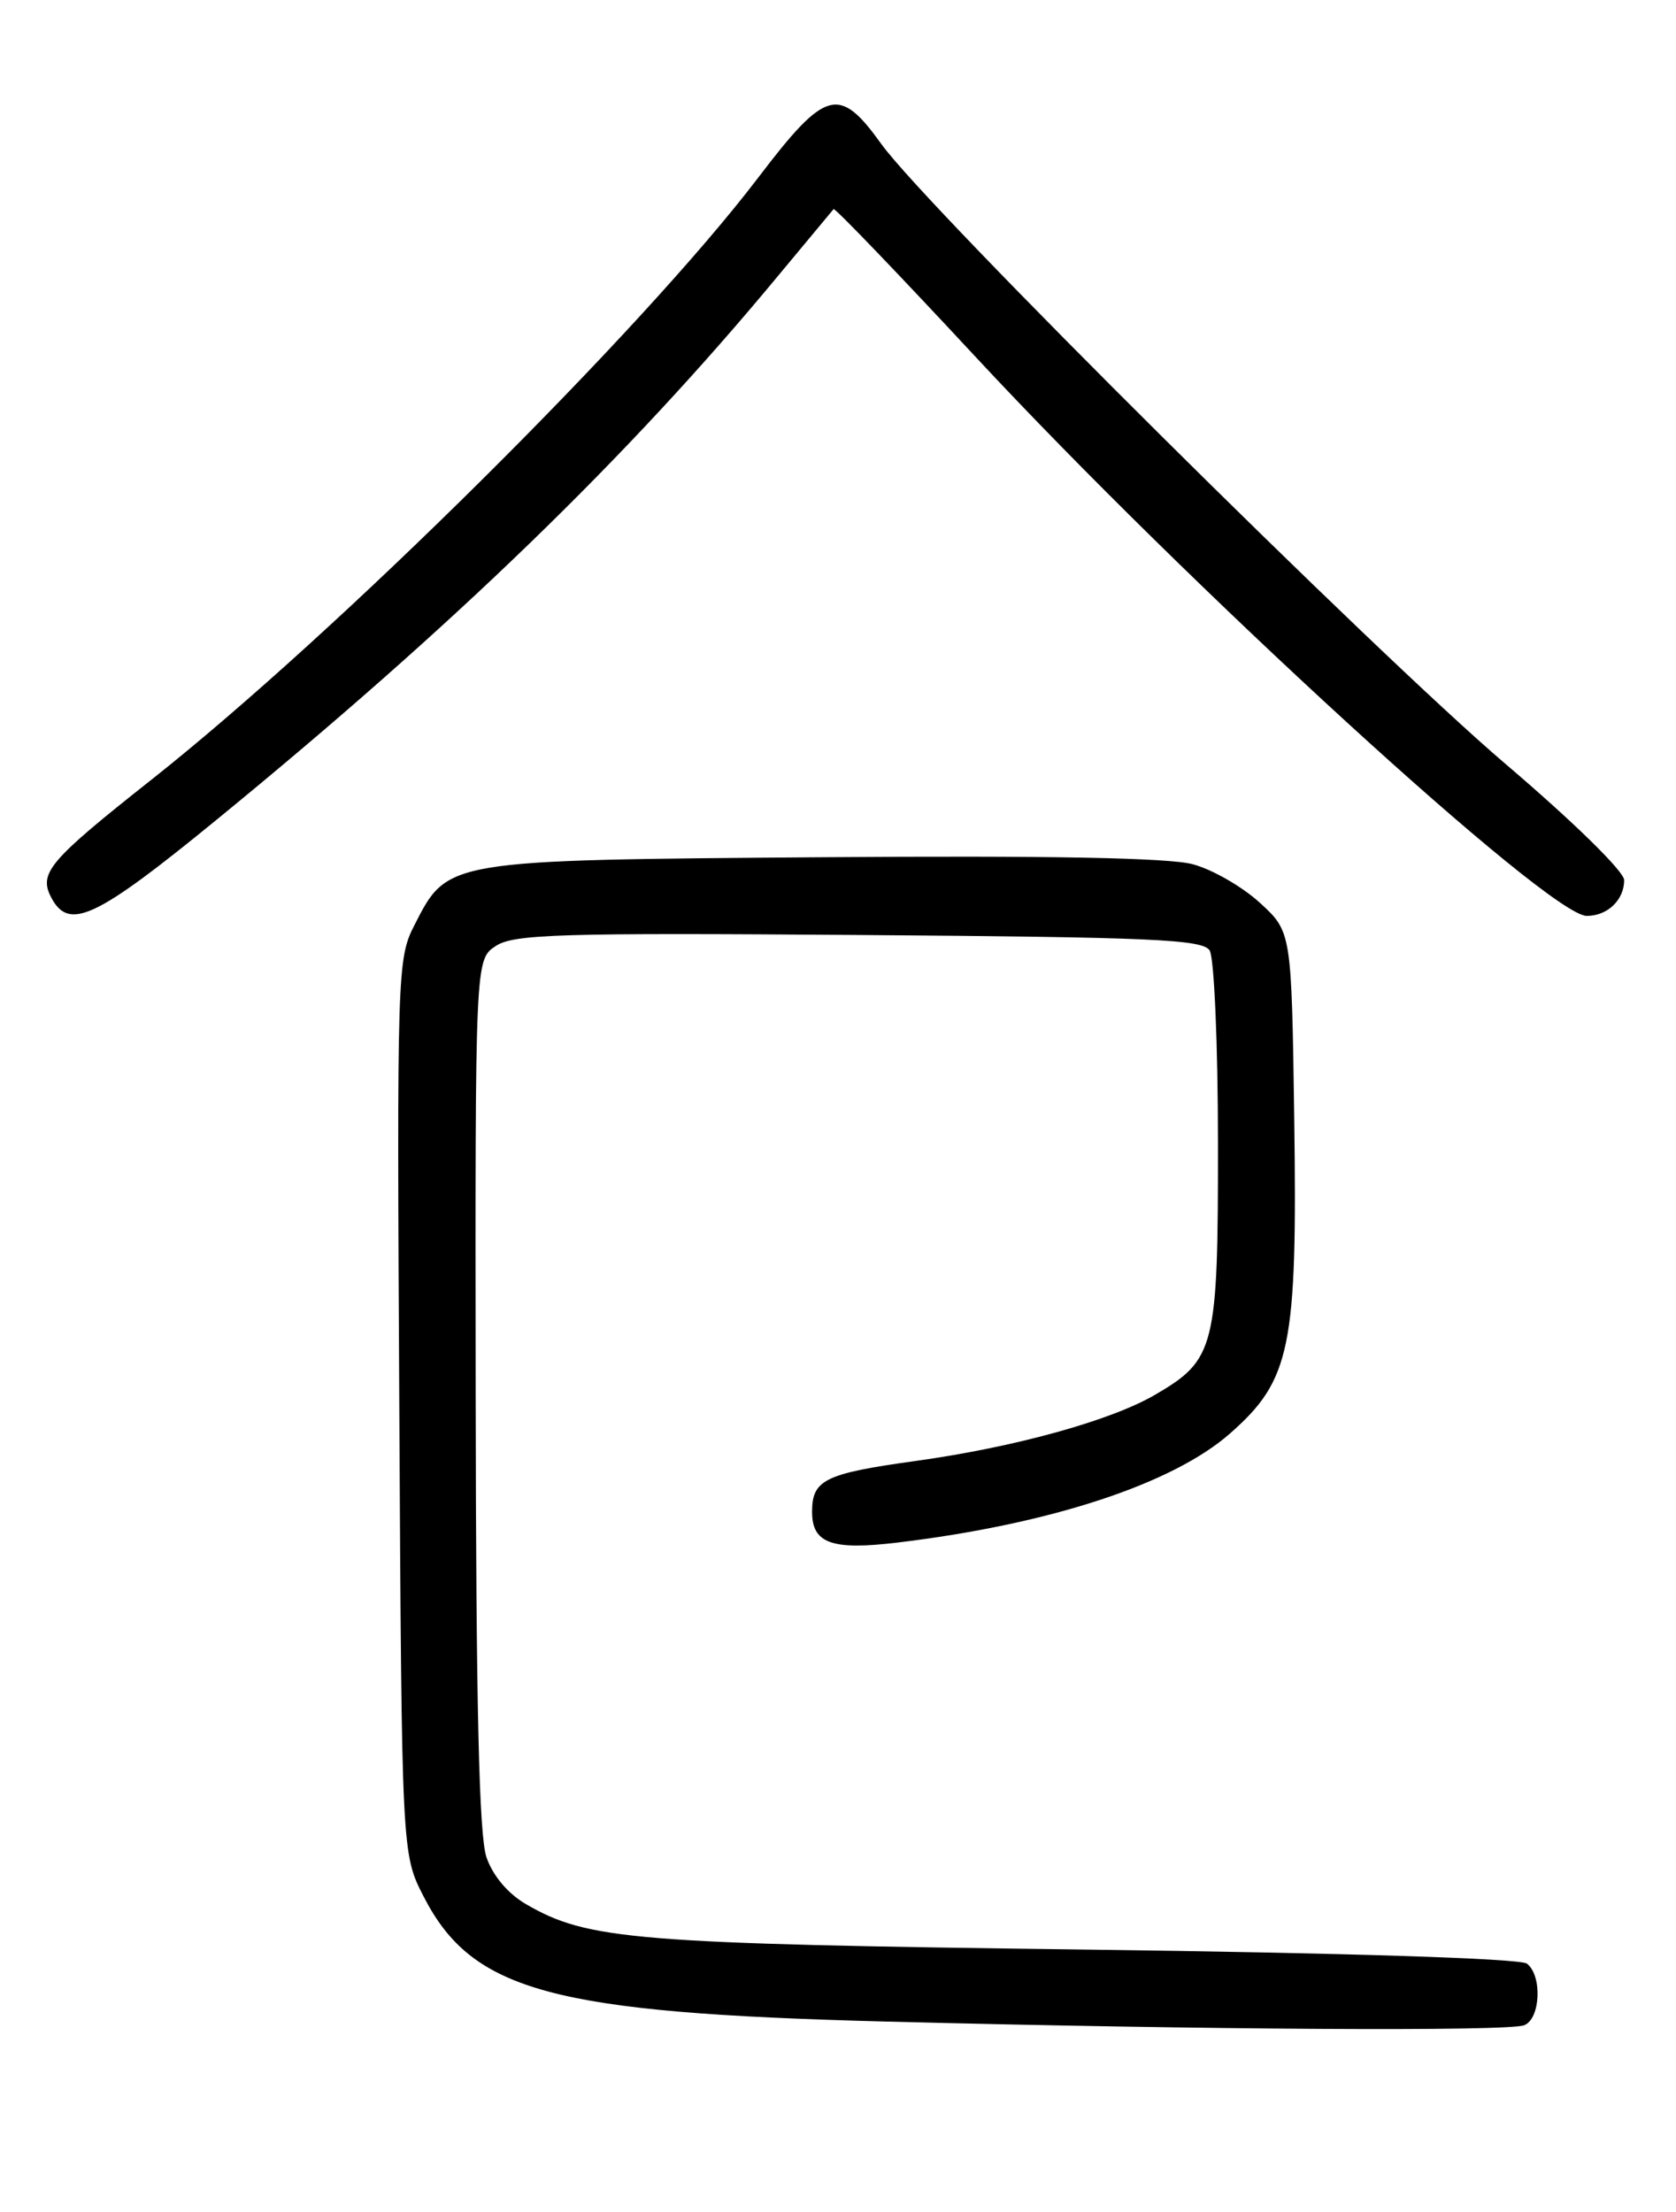<?xml version="1.0" encoding="UTF-8" standalone="no"?>
<!DOCTYPE svg PUBLIC "-//W3C//DTD SVG 1.1//EN" "http://www.w3.org/Graphics/SVG/1.1/DTD/svg11.dtd" >
<svg xmlns="http://www.w3.org/2000/svg" xmlns:xlink="http://www.w3.org/1999/xlink" version="1.1" viewBox="0 0 194 256">
 <g >
 <path fill="currentColor"
d=" M 176.42 234.39 C 178.31 233.67 178.55 228.68 176.75 227.26 C 175.99 226.66 155.83 226.02 125.50 225.63 C 73.35 224.96 68.02 224.53 60.86 220.36 C 58.79 219.15 57.04 217.08 56.31 214.95 C 55.45 212.46 55.10 197.46 55.06 161.27 C 55.00 111.05 55.00 111.05 57.39 109.48 C 59.48 108.11 64.79 107.95 99.43 108.21 C 133.36 108.46 139.21 108.72 140.02 110.00 C 140.54 110.83 140.98 120.86 140.98 132.30 C 141.00 155.99 140.66 157.36 133.74 161.40 C 128.60 164.41 117.47 167.49 106.00 169.08 C 95.47 170.54 94.00 171.26 94.00 174.97 C 94.00 178.62 96.26 179.44 103.86 178.53 C 121.52 176.41 135.74 171.75 142.39 165.89 C 149.41 159.71 150.18 155.94 149.81 129.47 C 149.50 107.84 149.50 107.84 145.83 104.48 C 143.81 102.63 140.32 100.62 138.06 100.02 C 135.31 99.27 121.24 99.01 95.23 99.21 C 51.58 99.54 51.83 99.50 47.98 107.05 C 45.98 110.95 45.94 112.36 46.22 162.81 C 46.50 214.56 46.50 214.56 49.05 219.52 C 54.70 230.48 63.89 232.96 102.50 233.96 C 139.70 234.92 174.52 235.12 176.42 234.39 Z  M 25.00 94.93 C 52.51 72.44 72.64 52.95 90.00 32.00 C 93.42 27.88 96.34 24.37 96.49 24.20 C 96.64 24.04 103.99 31.69 112.83 41.20 C 137.56 67.82 179.30 106.00 183.67 106.00 C 186.07 106.00 188.00 104.16 188.00 101.86 C 188.00 100.86 182.16 95.14 174.25 88.40 C 159.15 75.53 107.33 24.08 102.01 16.66 C 97.13 9.87 95.59 10.28 87.77 20.55 C 74.29 38.26 39.02 73.24 17.50 90.26 C 5.60 99.67 4.43 101.06 5.96 103.93 C 8.01 107.75 11.13 106.27 25.00 94.93 Z "/>
</g>
</svg>